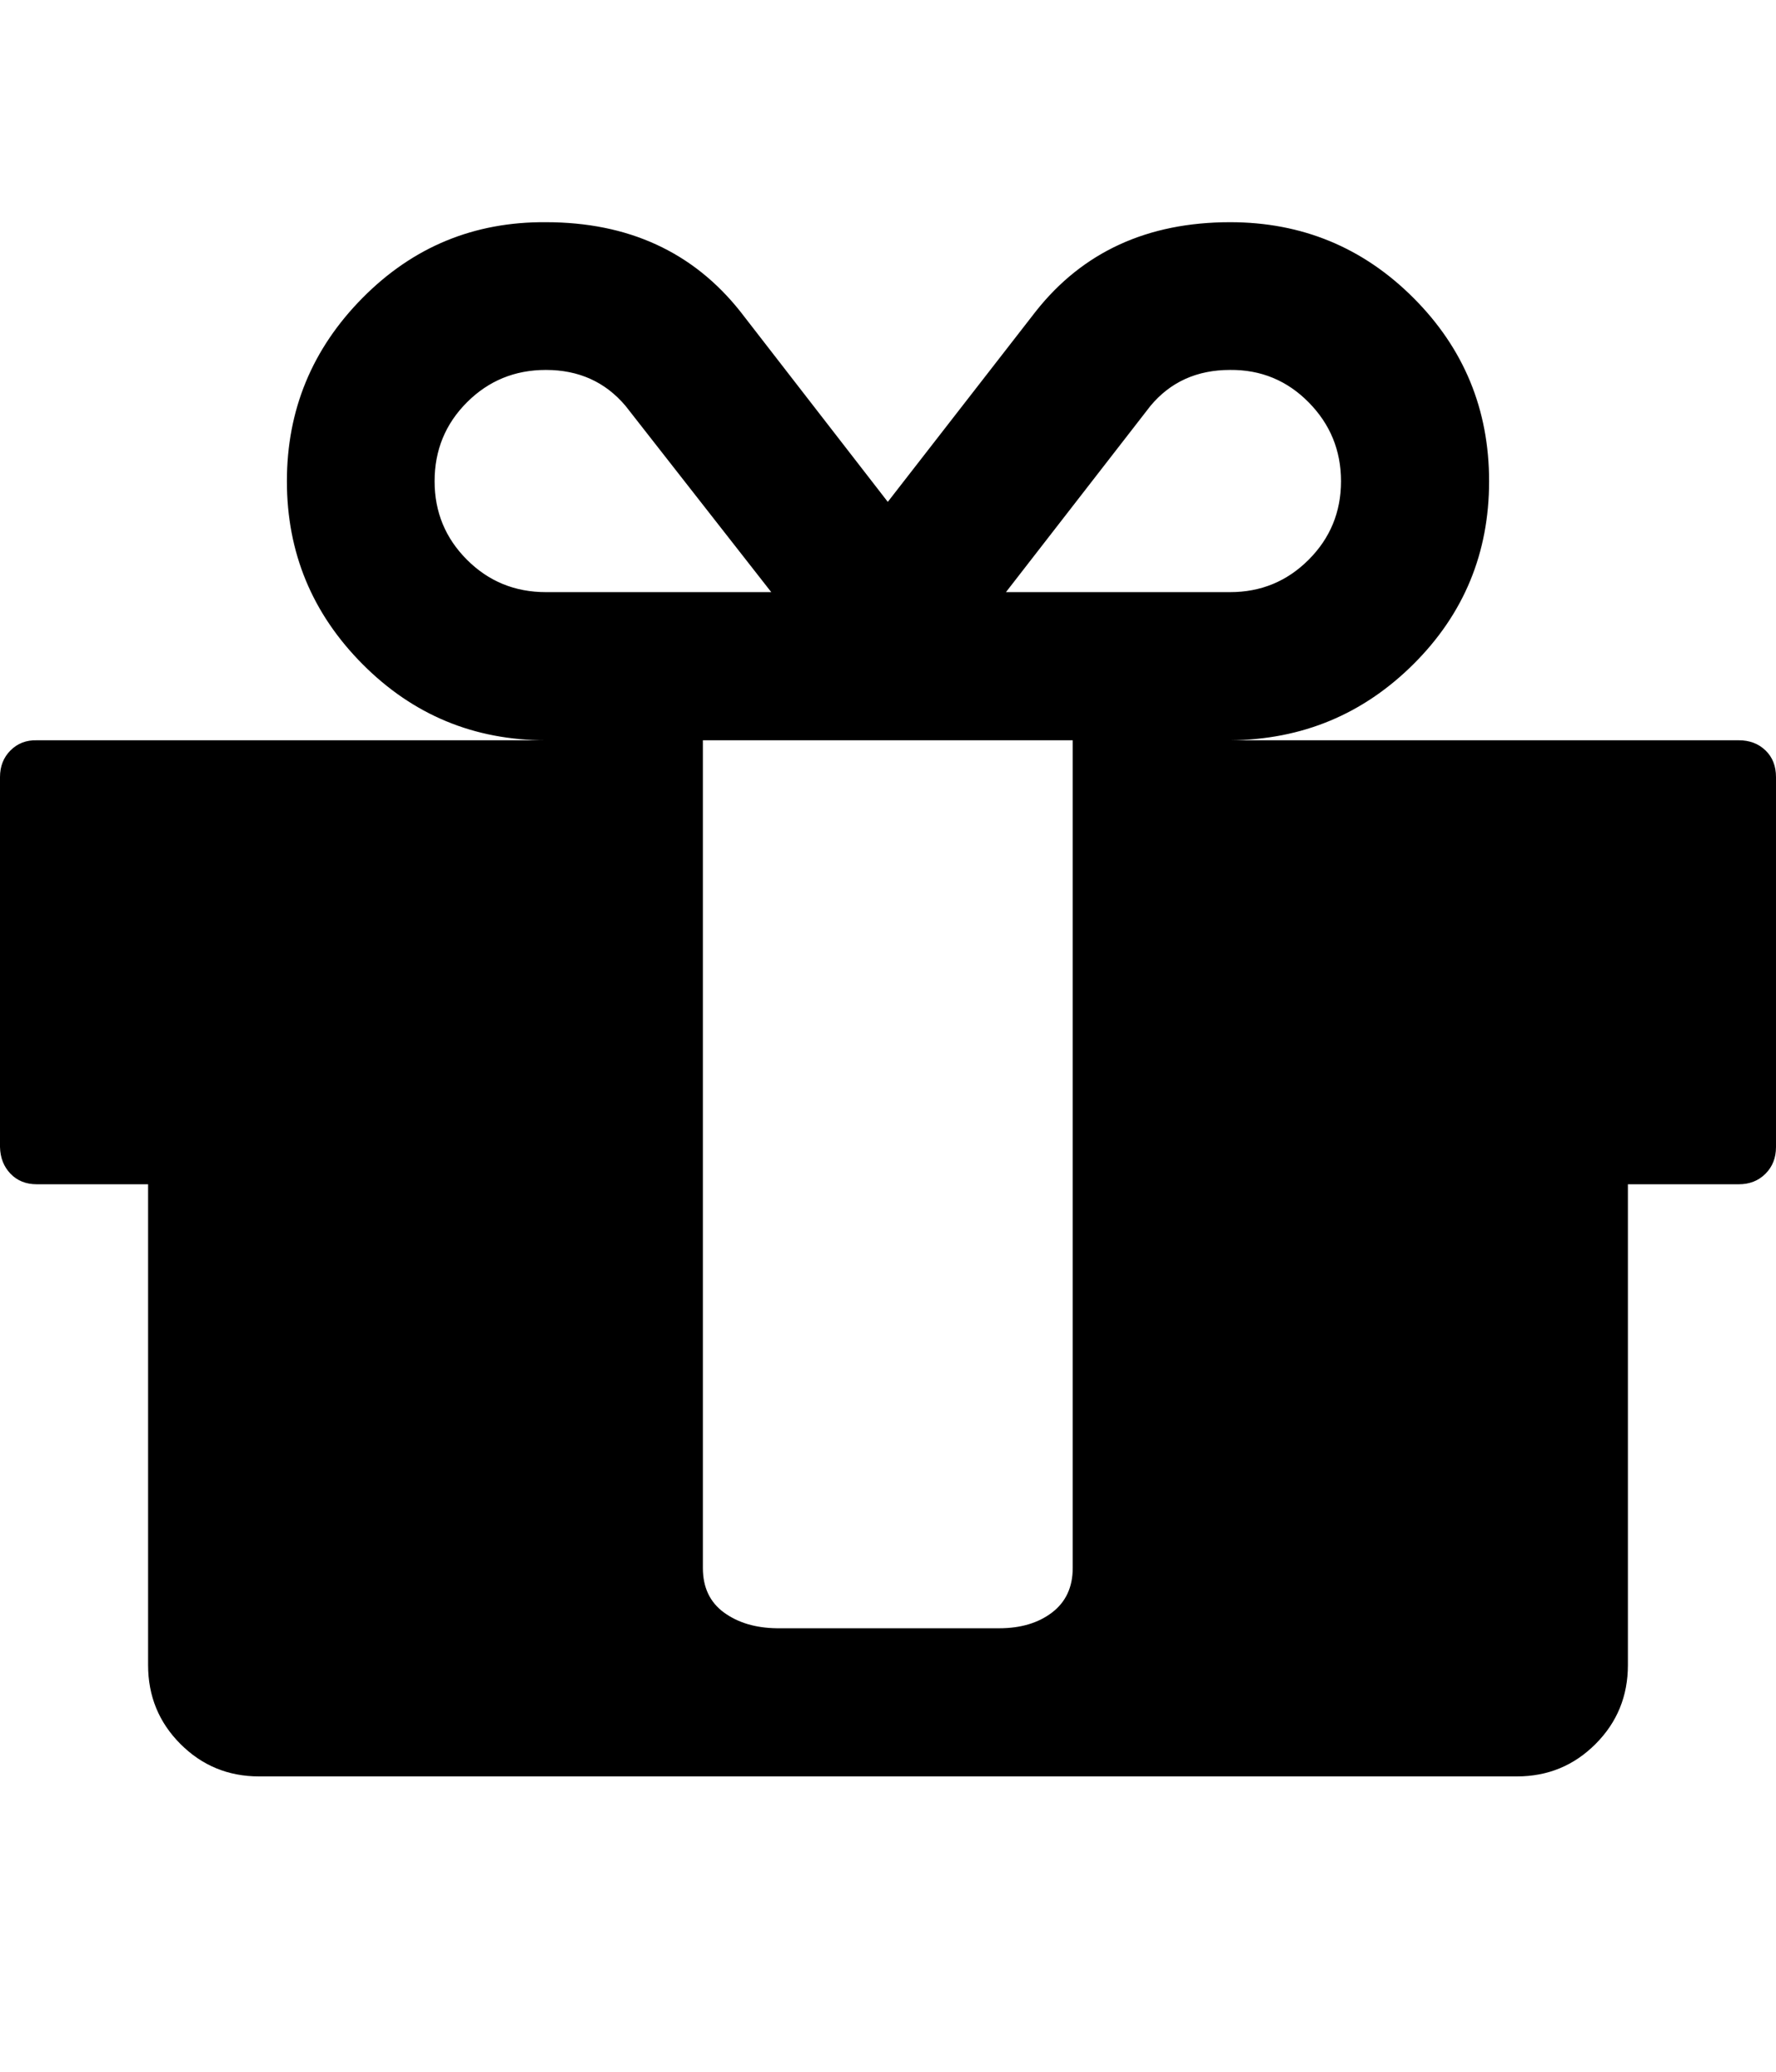 <svg height="512" width="438.9" xmlns="http://www.w3.org/2000/svg"><path d="m0 283.4v-91.4q0-4 2.6-6.6t6.5-2.5h125.8q-26.6 0-45.3-18.8t-18.7-45.2 18.7-45.3 45.3-18.7q30.5 0 48 22l36.5 47.1 36.6-47.1q17.4-22 48-22 26.6 0 45.3 18.7t18.7 45.3-18.7 45.2-45.3 18.8h125.7q4 0 6.6 2.5t2.6 6.6v91.4q0 4-2.6 6.6t-6.6 2.6h-27.4v118.8q0 11.5-8 19.5t-19.4 8h-310.9q-11.4 0-19.4-8t-8-19.5v-118.8h-27.5q-4 0-6.5-2.6t-2.6-6.6z m107.4-164.5q0 11.4 8 19.4t19.5 8h55.7l-36-46q-7.5-8.9-19.7-8.9-11.5 0-19.5 8t-8 19.5z m66.3 268.5q0 7.2 5.2 11t13.1 3.9h54.9q8 0 13.1-3.9t5.1-11v-16-133.7-54.8h-91.4v54.8 133.7 16z m74.9-241.1h55.4q11.4 0 19.4-8t8-19.4-8-19.5-19.4-8q-12.3 0-19.7 8.9z" /></svg>